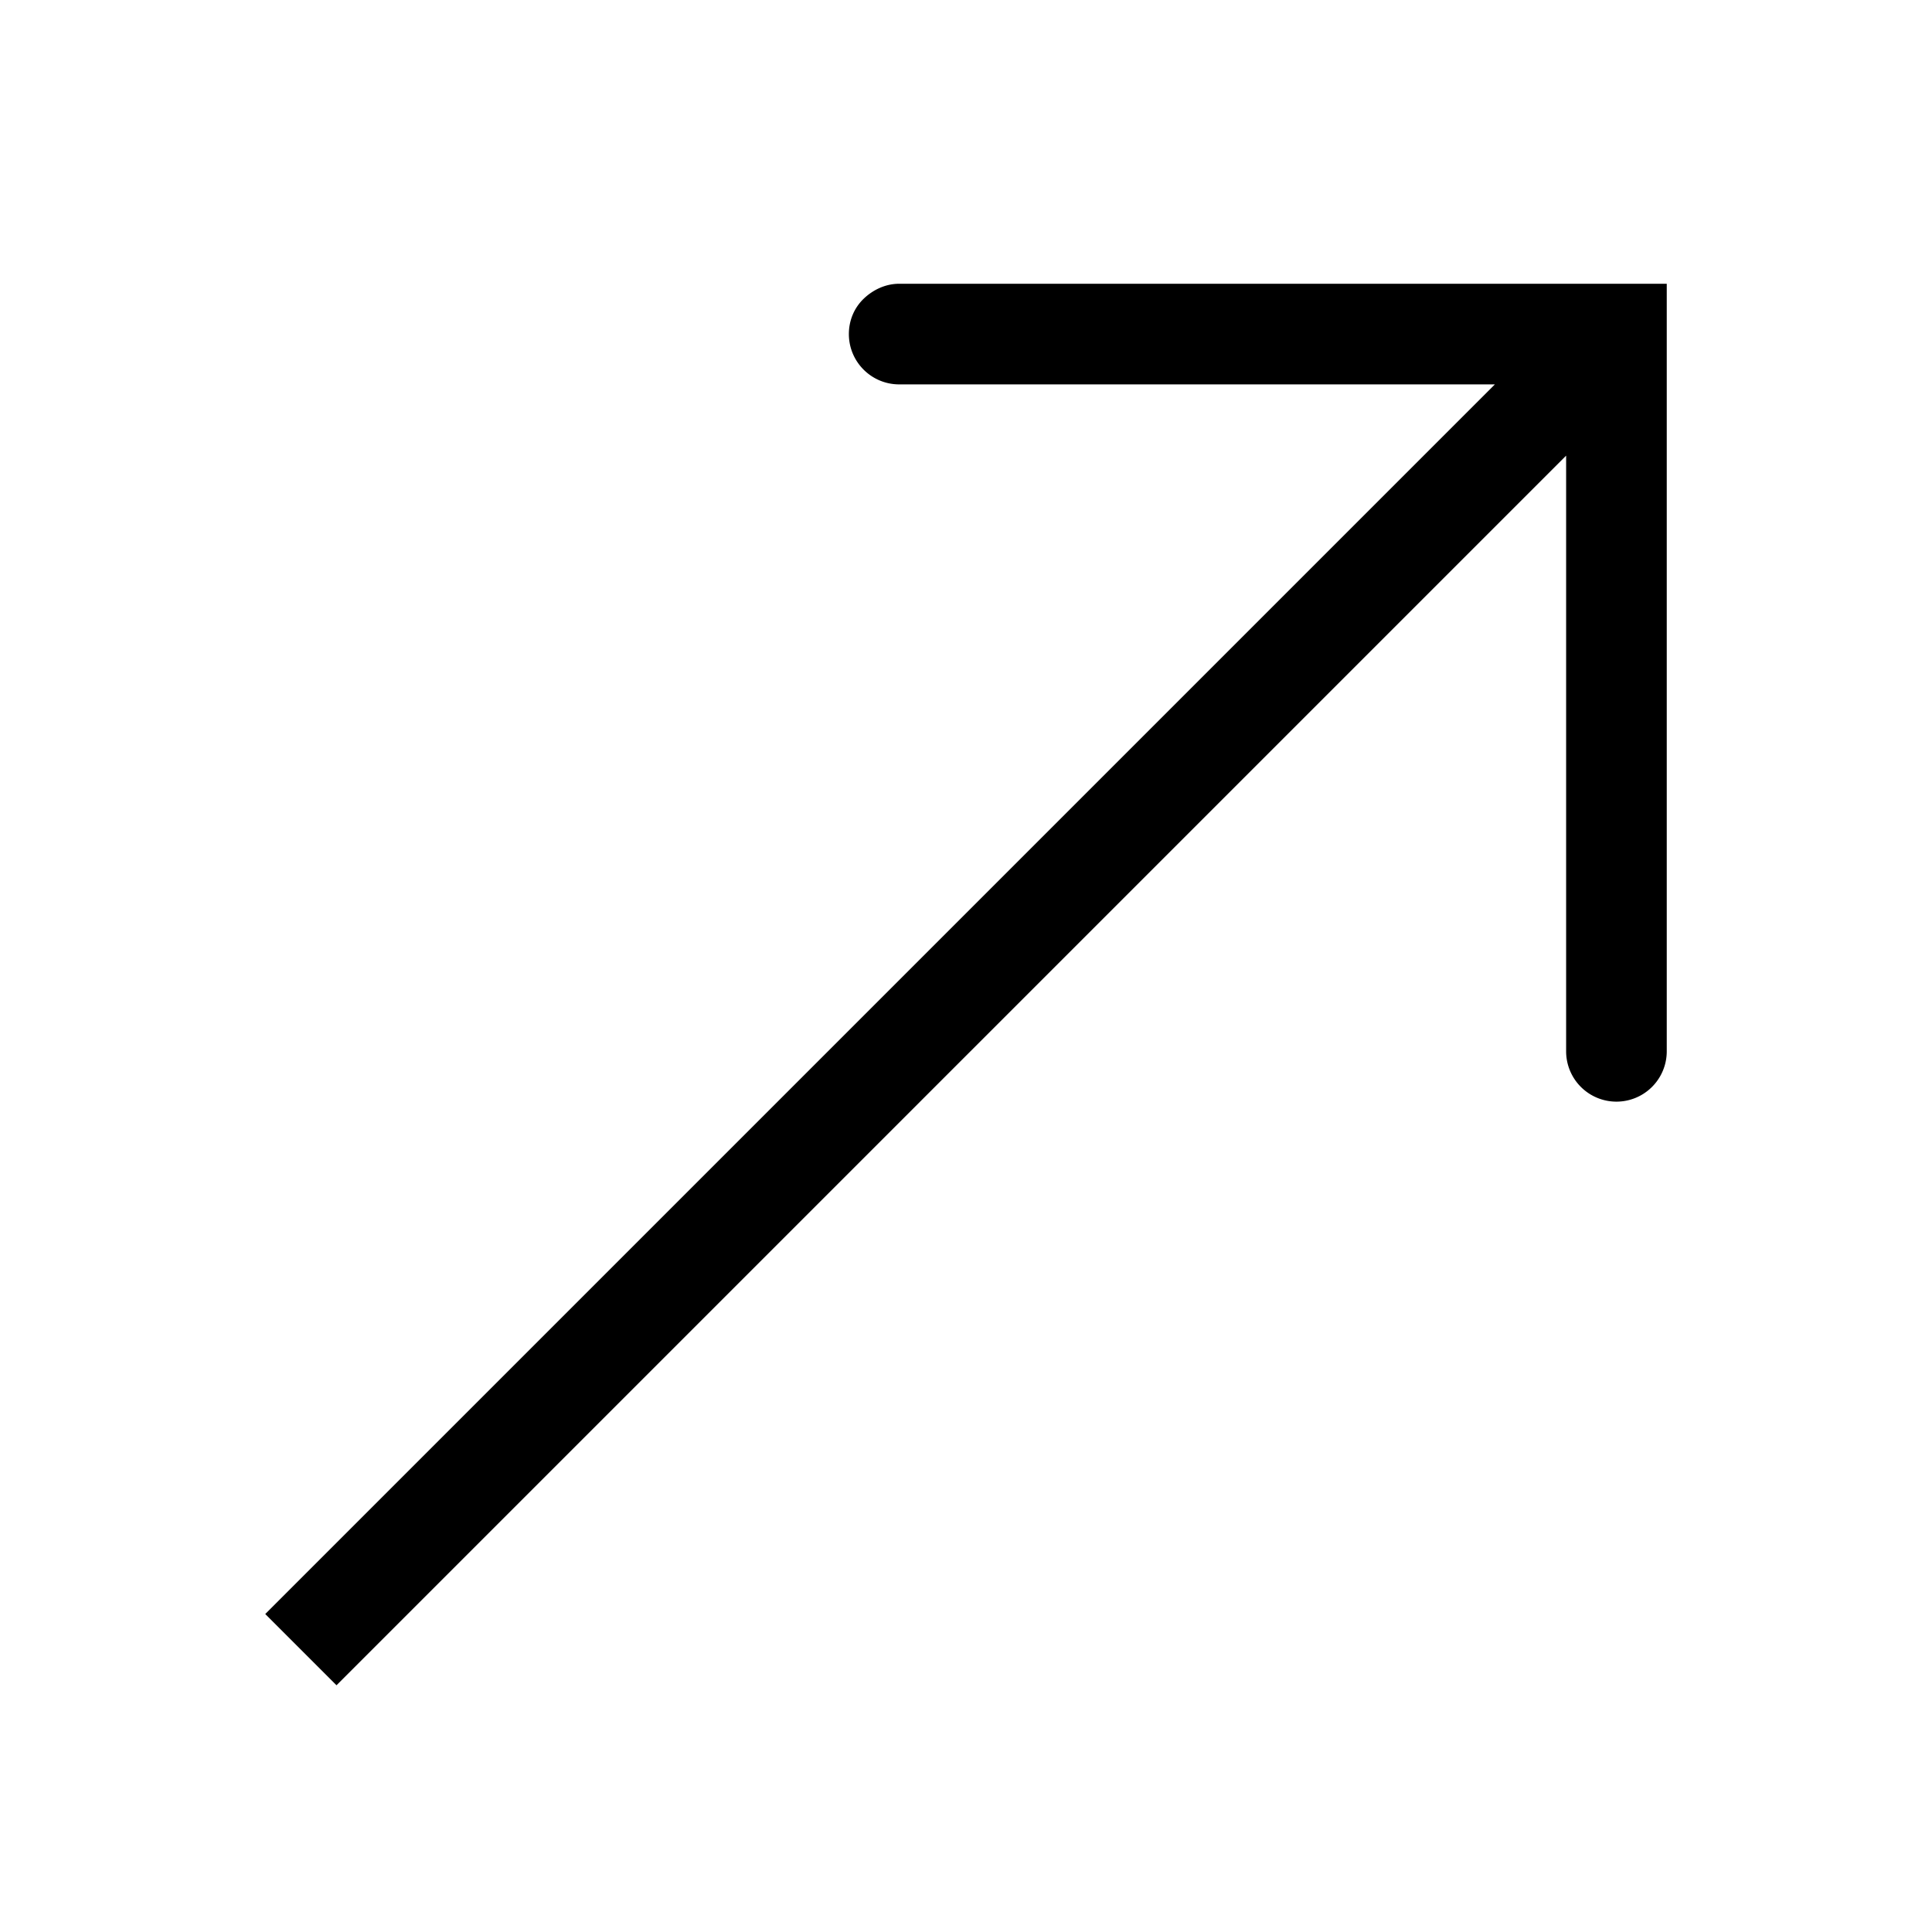 <svg viewBox="0 0 48 48" xmlns="http://www.w3.org/2000/svg">
  <path d="M41.41 26.12a1.25 1.25 0 0 1-2.5 0v-14.8L8.36 41.87 6.59 40.1 37.14 9.55h-14.8c-.69 0-1.25-.56-1.25-1.25 0-.35.14-.66.37-.88s.54-.37.88-.37h19.07z"/>
</svg>

